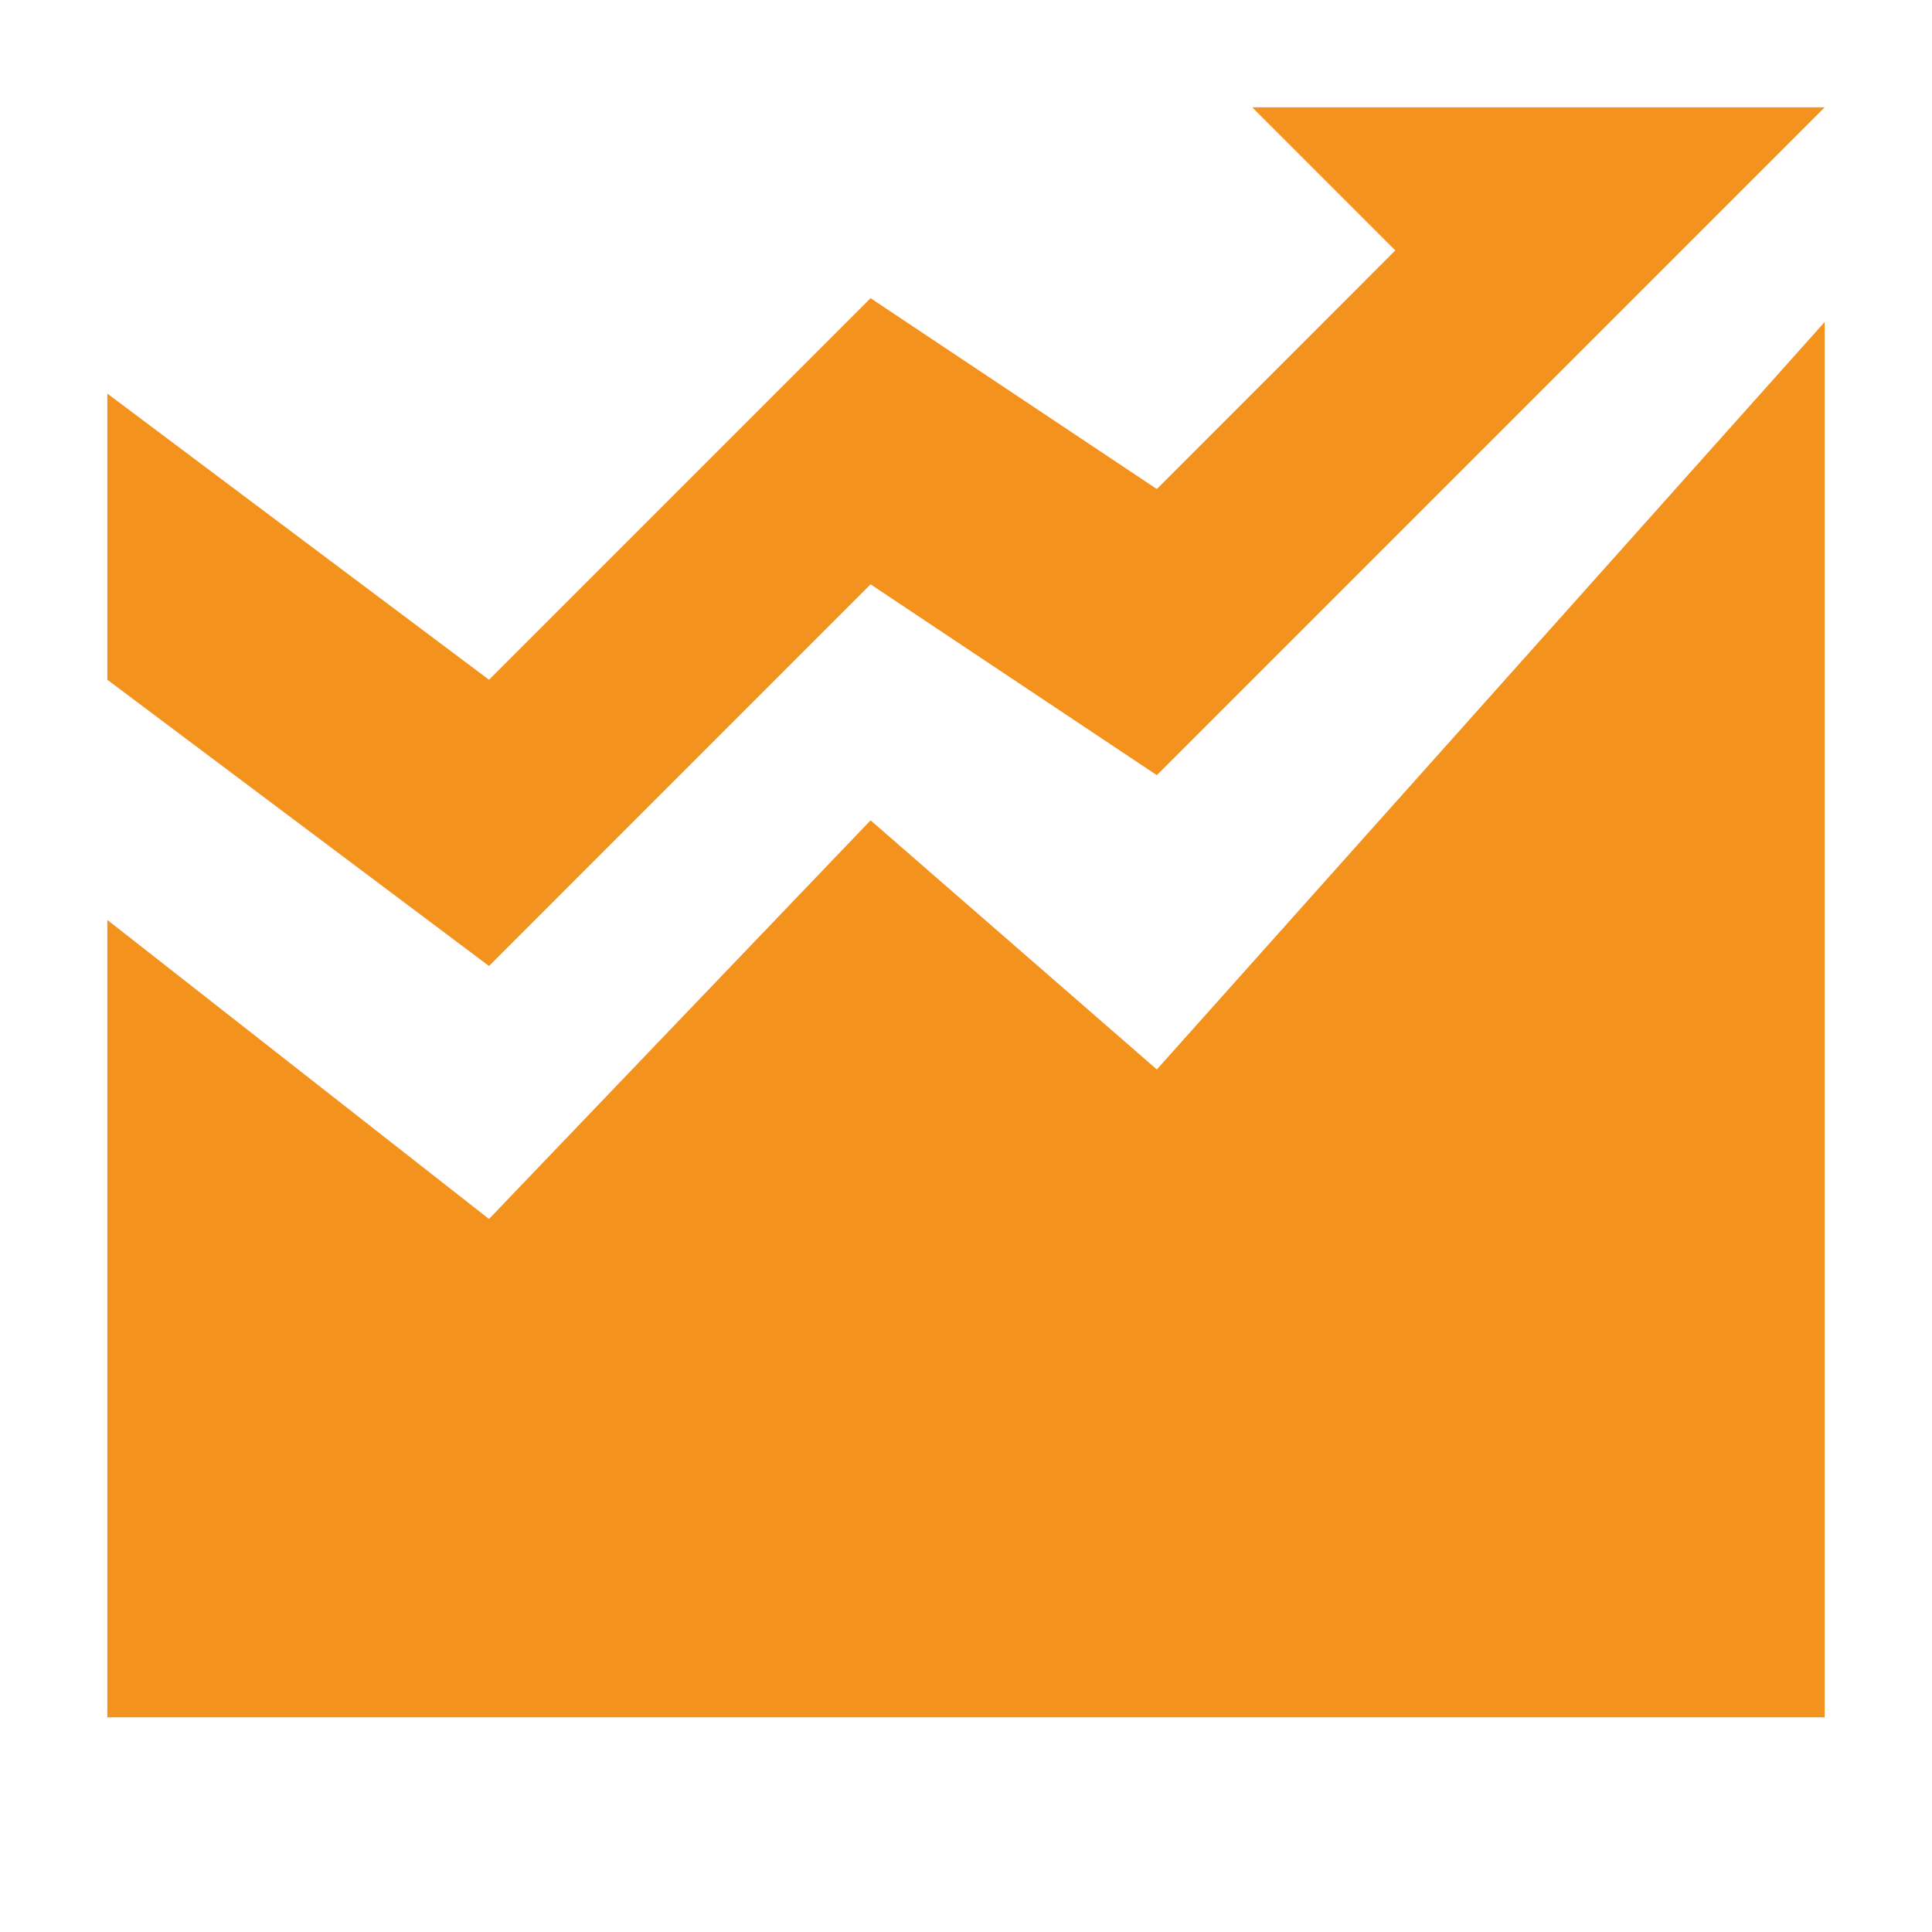 <?xml version="1.0" encoding="UTF-8"?>
<svg width="18px" height="18px" viewBox="0 0 18 18" version="1.1" xmlns="http://www.w3.org/2000/svg" xmlns:xlink="http://www.w3.org/1999/xlink">
    <title>logo_ic_marketplace@2x</title>
    <g id="页面-1" stroke="none" stroke-width="1" fill="none" fill-rule="evenodd">
        <g id="$avav_Home2" transform="translate(-568, -1113)" fill="#F4921E">
            <g id="1" transform="translate(357, 150)">
                <g id="logo" transform="translate(1, 753)">
                    <g id="6" transform="translate(202.005, 202)">
                        <g id="编组-5" transform="translate(7.995, 8)">
                            <path d="M17,3 L17,16 L1,16 L1,8.571 L4.556,11.357 L8.111,7.643 L10.778,9.964 L17,3 Z M17,1 L10.778,7.222 L8.111,5.444 L4.556,9 L1,6.333 L1,3.667 L4.556,6.333 L8.111,2.778 L10.778,4.556 L13,2.333 L11.667,1 L17,1 Z" id="形状结合"></path>
                        </g>
                    </g>
                </g>
            </g>
        </g>
    </g>
</svg>